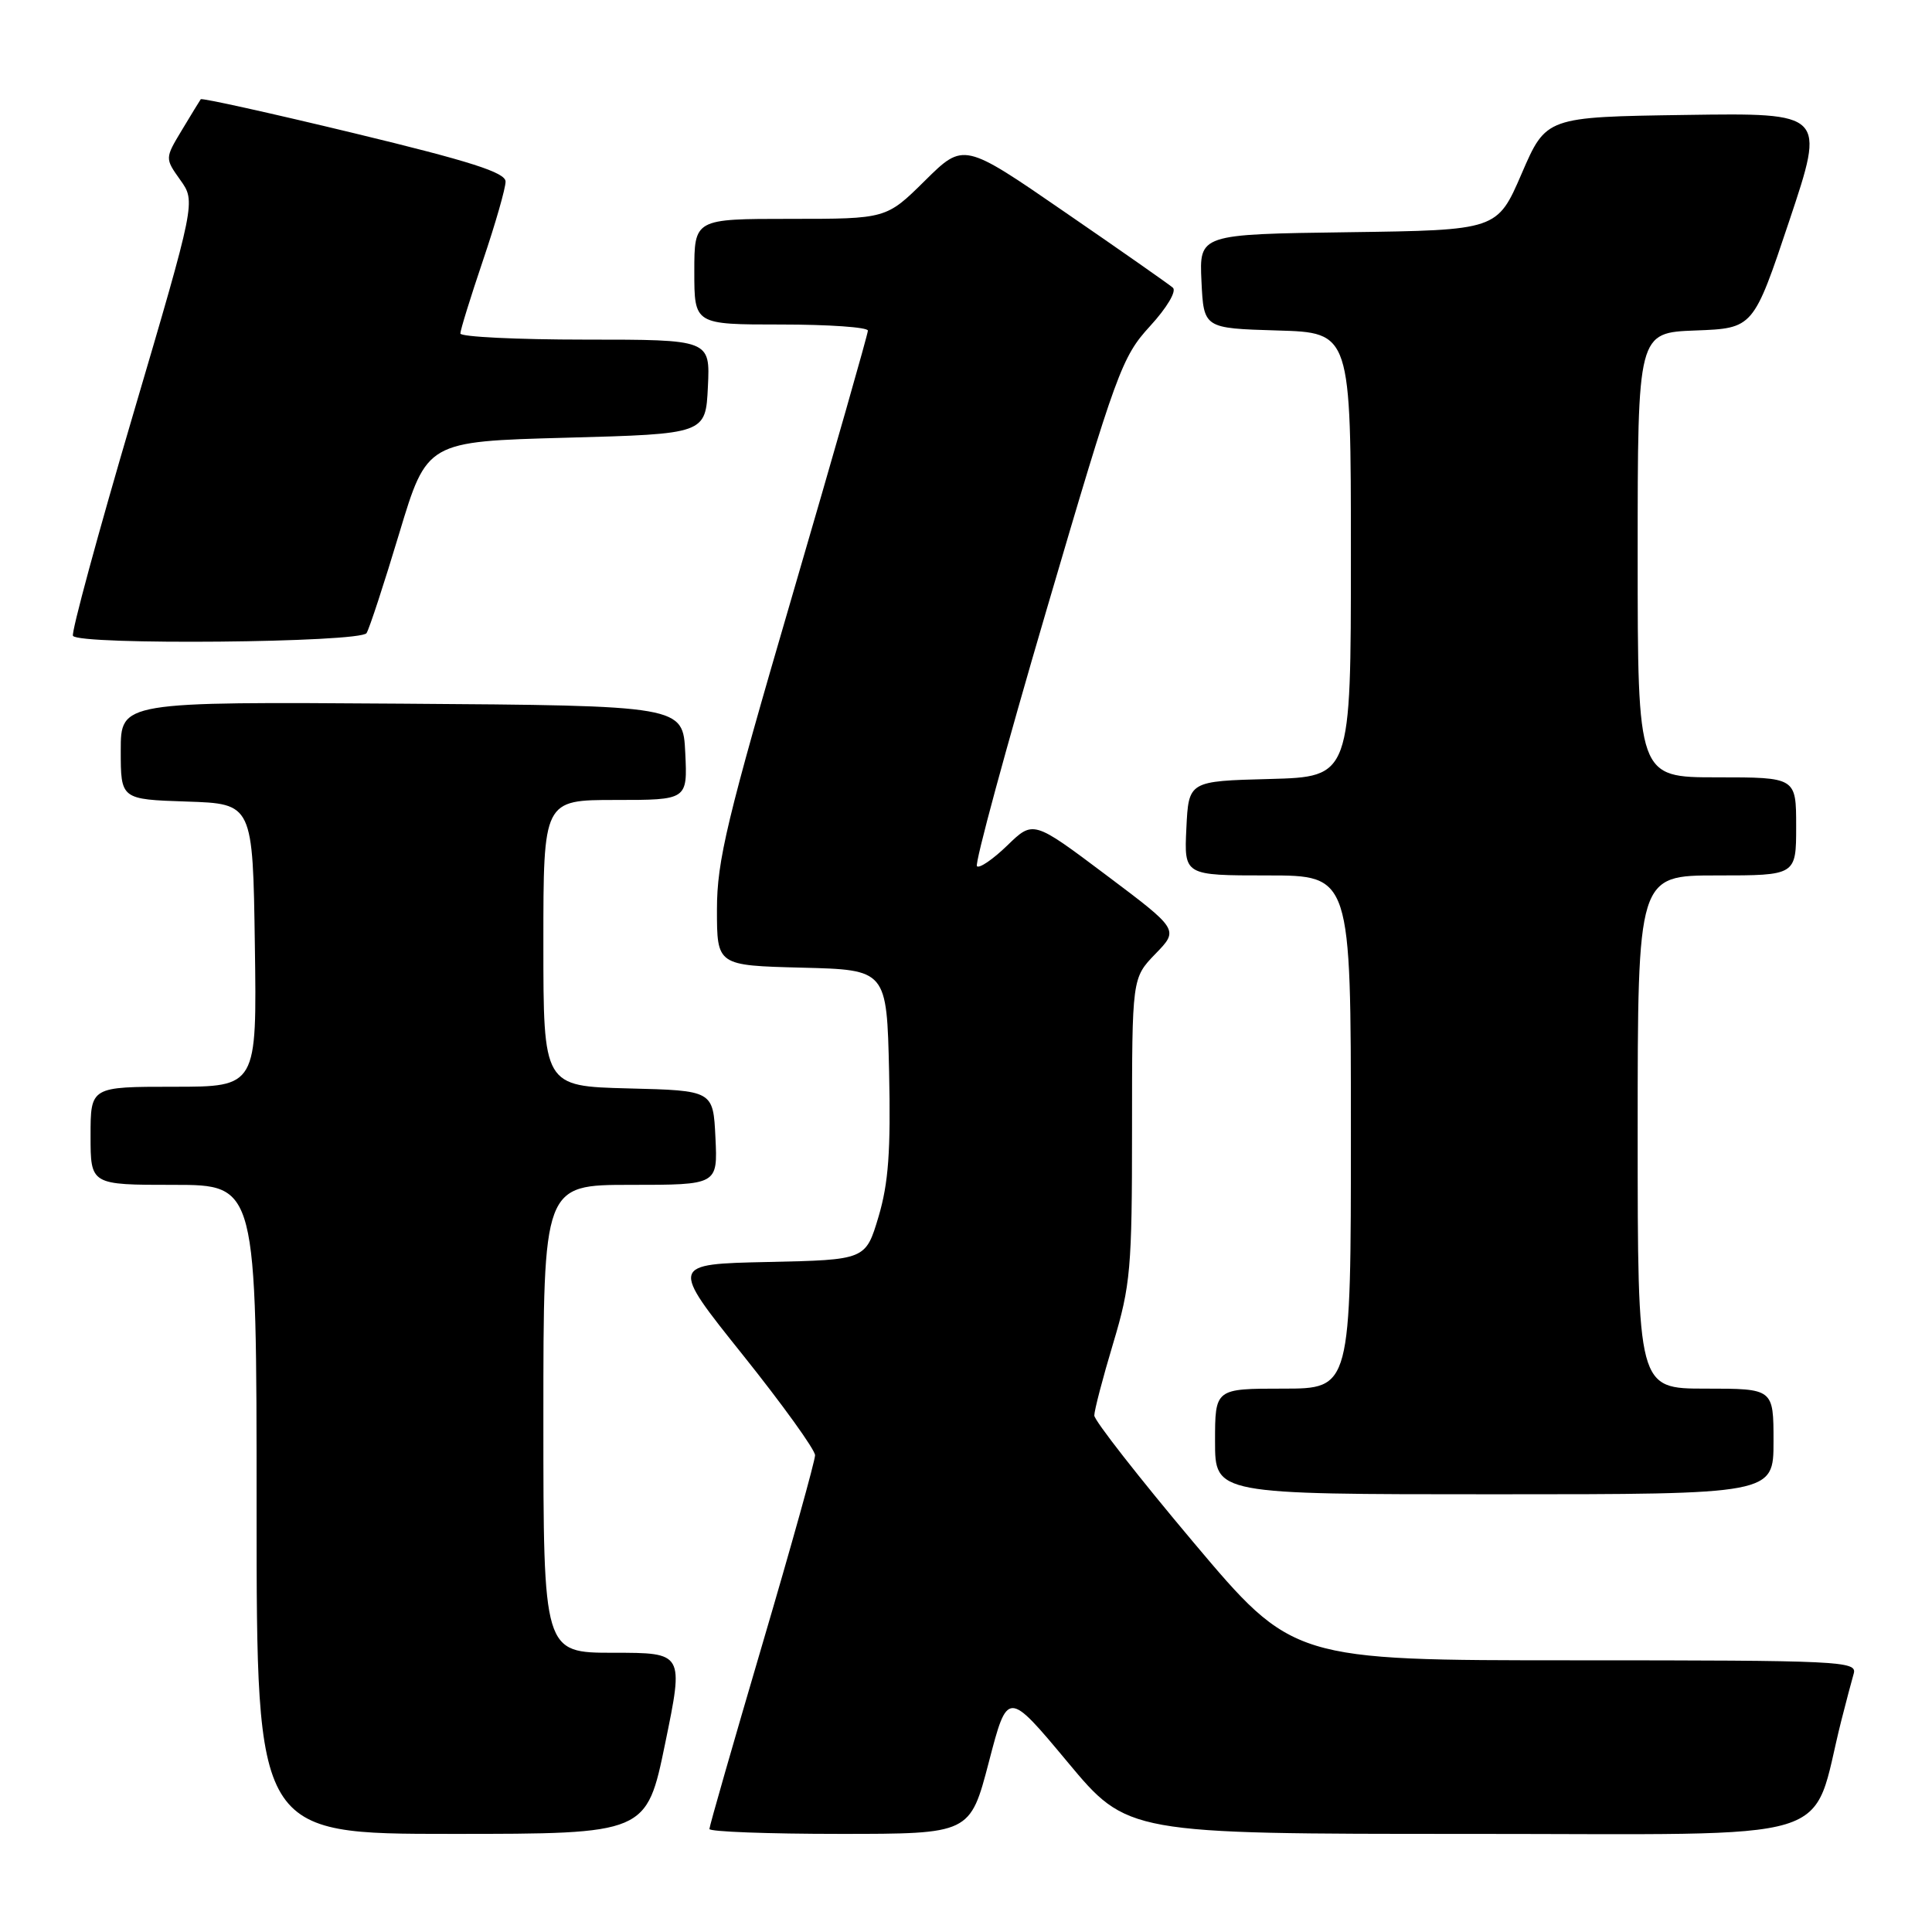 <?xml version="1.0" encoding="UTF-8" standalone="no"?>
<!DOCTYPE svg PUBLIC "-//W3C//DTD SVG 1.1//EN" "http://www.w3.org/Graphics/SVG/1.1/DTD/svg11.dtd" >
<svg xmlns="http://www.w3.org/2000/svg" xmlns:xlink="http://www.w3.org/1999/xlink" version="1.1" viewBox="0 0 256 256">
 <g >
 <path fill="currentColor"
d=" M 88.14 231.00 C 90.61 219.00 90.61 219.00 81.30 219.00 C 72.00 219.00 72.00 219.00 72.00 188.00 C 72.00 157.00 72.00 157.00 83.55 157.00 C 95.10 157.00 95.10 157.00 94.80 150.75 C 94.50 144.50 94.50 144.50 83.25 144.22 C 72.00 143.93 72.00 143.93 72.00 124.97 C 72.00 106.00 72.00 106.00 81.55 106.00 C 91.10 106.00 91.10 106.00 90.80 99.75 C 90.50 93.50 90.50 93.50 53.25 93.24 C 16.00 92.98 16.00 92.98 16.00 99.45 C 16.00 105.92 16.00 105.92 24.75 106.21 C 33.50 106.50 33.50 106.50 33.77 125.25 C 34.04 144.00 34.04 144.00 23.02 144.00 C 12.00 144.00 12.00 144.00 12.00 150.50 C 12.00 157.00 12.00 157.00 23.00 157.00 C 34.00 157.00 34.00 157.00 34.00 200.00 C 34.00 243.00 34.00 243.00 59.83 243.00 C 85.67 243.00 85.67 243.00 88.14 231.00 Z  M 131.03 233.47 C 133.51 223.95 133.51 223.95 141.45 233.47 C 149.39 243.00 149.39 243.00 194.62 243.00 C 244.97 243.00 239.80 244.57 243.98 228.00 C 244.61 225.53 245.35 222.71 245.63 221.75 C 246.10 220.11 243.88 220.00 208.72 220.00 C 171.31 220.00 171.31 220.00 158.15 204.38 C 150.92 195.79 145.00 188.22 145.00 187.56 C 145.00 186.89 146.12 182.59 147.50 178.00 C 149.81 170.30 150.00 168.09 150.00 149.62 C 150.00 129.60 150.00 129.60 153.10 126.39 C 156.21 123.19 156.21 123.19 146.56 115.94 C 136.91 108.69 136.91 108.69 133.47 112.03 C 131.58 113.86 129.77 115.10 129.45 114.78 C 129.13 114.46 133.27 99.19 138.66 80.85 C 147.96 49.17 148.65 47.29 152.39 43.21 C 154.62 40.78 155.93 38.58 155.41 38.12 C 154.91 37.68 148.47 33.17 141.09 28.10 C 127.69 18.87 127.69 18.87 122.56 23.94 C 117.44 29.00 117.44 29.00 104.72 29.00 C 92.00 29.00 92.00 29.00 92.00 36.00 C 92.00 43.00 92.00 43.00 103.50 43.00 C 109.83 43.00 115.00 43.36 115.00 43.81 C 115.00 44.26 110.50 60.02 105.00 78.85 C 96.30 108.62 95.00 114.05 95.00 120.51 C 95.00 127.93 95.00 127.93 106.25 128.22 C 117.50 128.50 117.50 128.50 117.81 142.00 C 118.04 152.51 117.73 156.77 116.41 161.22 C 114.70 166.94 114.70 166.94 101.75 167.22 C 88.80 167.50 88.80 167.50 98.40 179.50 C 103.68 186.10 108.00 192.10 108.00 192.83 C 108.00 193.56 104.85 204.86 101.00 217.93 C 97.15 231.01 94.00 241.99 94.00 242.35 C 94.00 242.71 101.77 243.00 111.27 243.00 C 128.54 243.00 128.54 243.00 131.03 233.47 Z  M 235.00 191.00 C 235.00 184.00 235.00 184.00 226.00 184.00 C 217.00 184.00 217.00 184.00 217.00 150.00 C 217.00 116.00 217.00 116.00 227.50 116.00 C 238.00 116.00 238.00 116.00 238.00 109.50 C 238.00 103.00 238.00 103.00 227.50 103.00 C 217.00 103.00 217.00 103.00 217.00 73.54 C 217.00 44.08 217.00 44.08 224.67 43.79 C 232.33 43.50 232.33 43.50 237.10 29.23 C 241.87 14.96 241.87 14.96 223.37 15.23 C 204.87 15.50 204.87 15.50 201.63 23.00 C 198.39 30.50 198.39 30.50 178.65 30.77 C 158.91 31.04 158.91 31.04 159.20 37.27 C 159.50 43.50 159.50 43.50 169.25 43.79 C 179.00 44.07 179.00 44.07 179.00 73.50 C 179.00 102.93 179.00 102.93 168.25 103.22 C 157.50 103.50 157.50 103.50 157.20 109.75 C 156.90 116.00 156.90 116.00 167.95 116.00 C 179.00 116.00 179.00 116.00 179.00 150.00 C 179.00 184.00 179.00 184.00 170.00 184.00 C 161.00 184.00 161.00 184.00 161.00 191.00 C 161.00 198.00 161.00 198.00 198.00 198.00 C 235.00 198.00 235.00 198.00 235.00 191.00 Z  M 48.57 83.89 C 48.95 83.28 50.90 77.32 52.91 70.64 C 56.57 58.50 56.57 58.50 75.03 58.00 C 93.50 57.50 93.50 57.50 93.80 51.25 C 94.10 45.00 94.10 45.00 77.55 45.00 C 68.45 45.00 61.00 44.63 61.00 44.19 C 61.00 43.74 62.35 39.38 64.00 34.50 C 65.65 29.62 67.00 24.92 66.99 24.06 C 66.99 22.86 62.37 21.38 46.92 17.65 C 35.89 14.99 26.74 12.96 26.60 13.15 C 26.46 13.34 25.34 15.18 24.10 17.24 C 21.85 20.98 21.85 20.98 23.89 23.85 C 25.94 26.72 25.94 26.72 17.58 55.11 C 12.98 70.72 9.42 83.84 9.67 84.25 C 10.42 85.51 47.78 85.16 48.57 83.89 Z "/>
</g>
</svg>